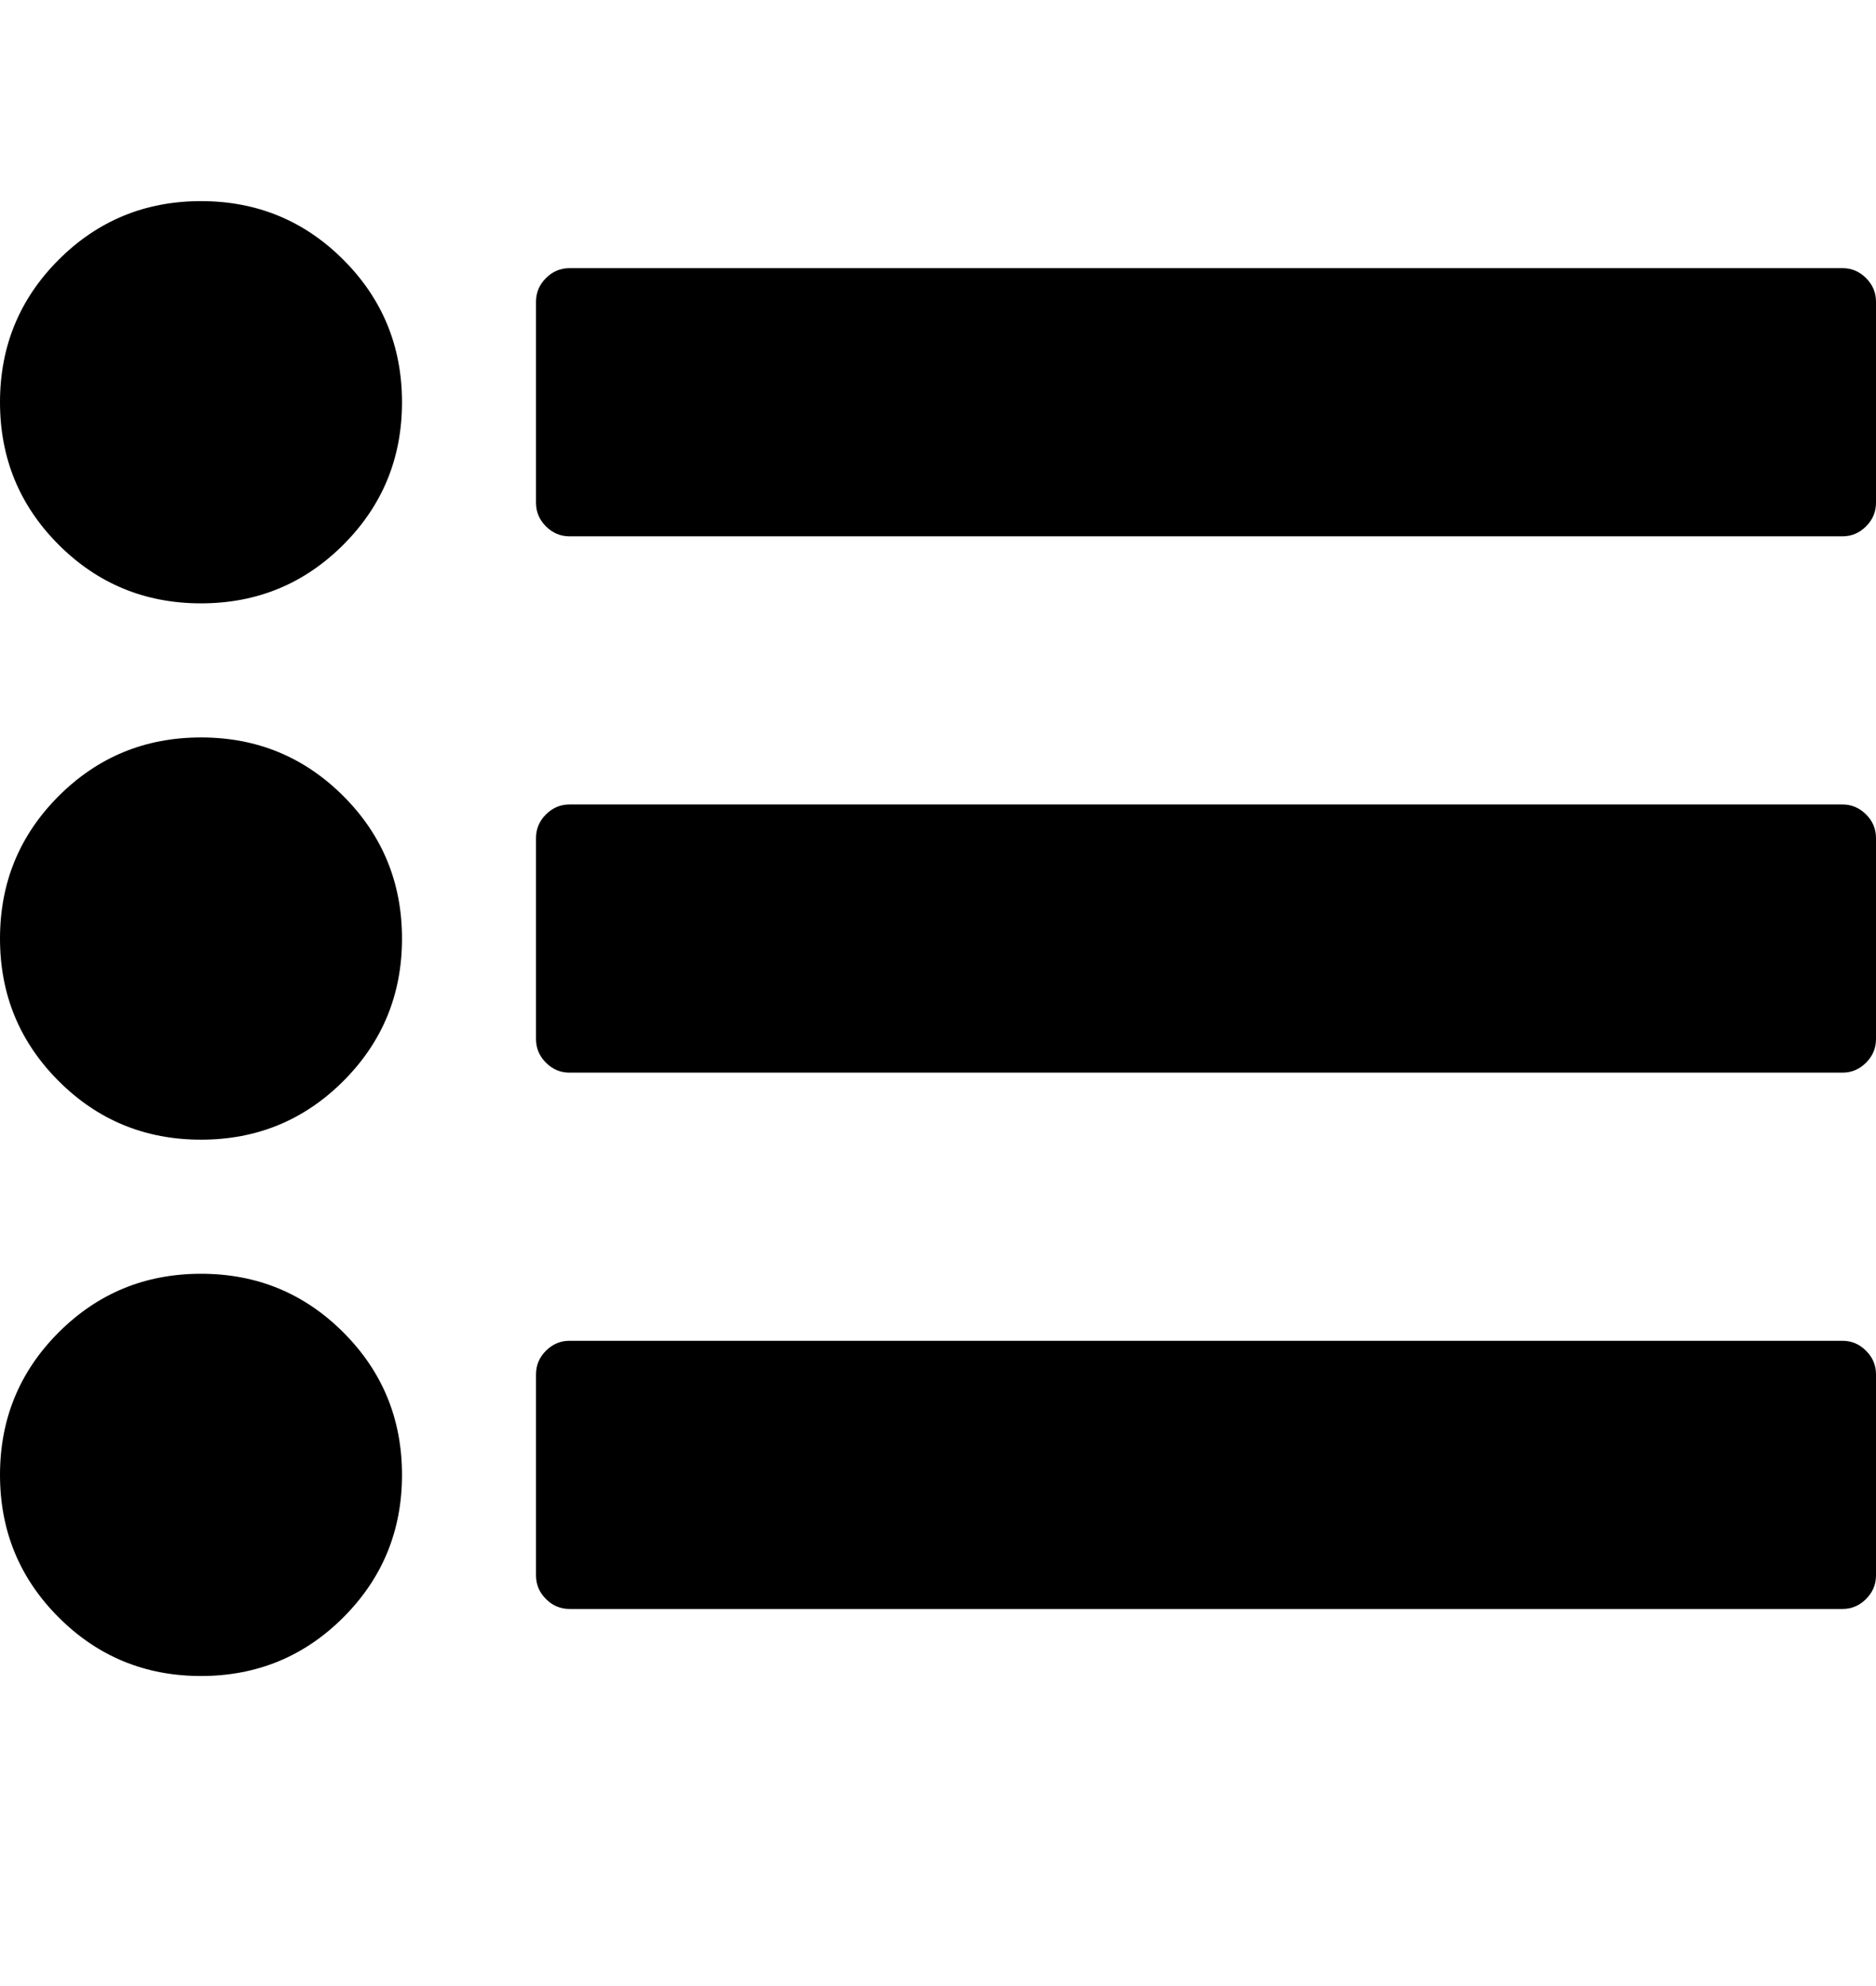 <svg viewBox="0 0 1792 1896.083" xmlns="http://www.w3.org/2000/svg"><path d="m384 1408q0 80-56 136t-136 56-136-56-56-136 56-136 136-56 136 56 56 136z m0-512q0 80-56 136t-136 56-136-56-56-136 56-136 136-56 136 56 56 136z m1408 416v192q0 13-9.5 22.5t-22.5 9.5h-1216q-13 0-22.5-9.5t-9.5-22.5v-192q0-13 9.5-22.5t22.5-9.5h1216q13 0 22.5 9.5t9.5 22.5z m-1408-928q0 80-56 136t-136 56-136-56-56-136 56-136 136-56 136 56 56 136z m1408 416v192q0 13-9.5 22.5t-22.5 9.5h-1216q-13 0-22.5-9.5t-9.5-22.5v-192q0-13 9.5-22.5t22.5-9.5h1216q13 0 22.5 9.5t9.5 22.5z m0-512v192q0 13-9.5 22.5t-22.5 9.5h-1216q-13 0-22.5-9.5t-9.5-22.5v-192q0-13 9.5-22.5t22.5-9.5h1216q13 0 22.5 9.5t9.5 22.5z"/></svg>